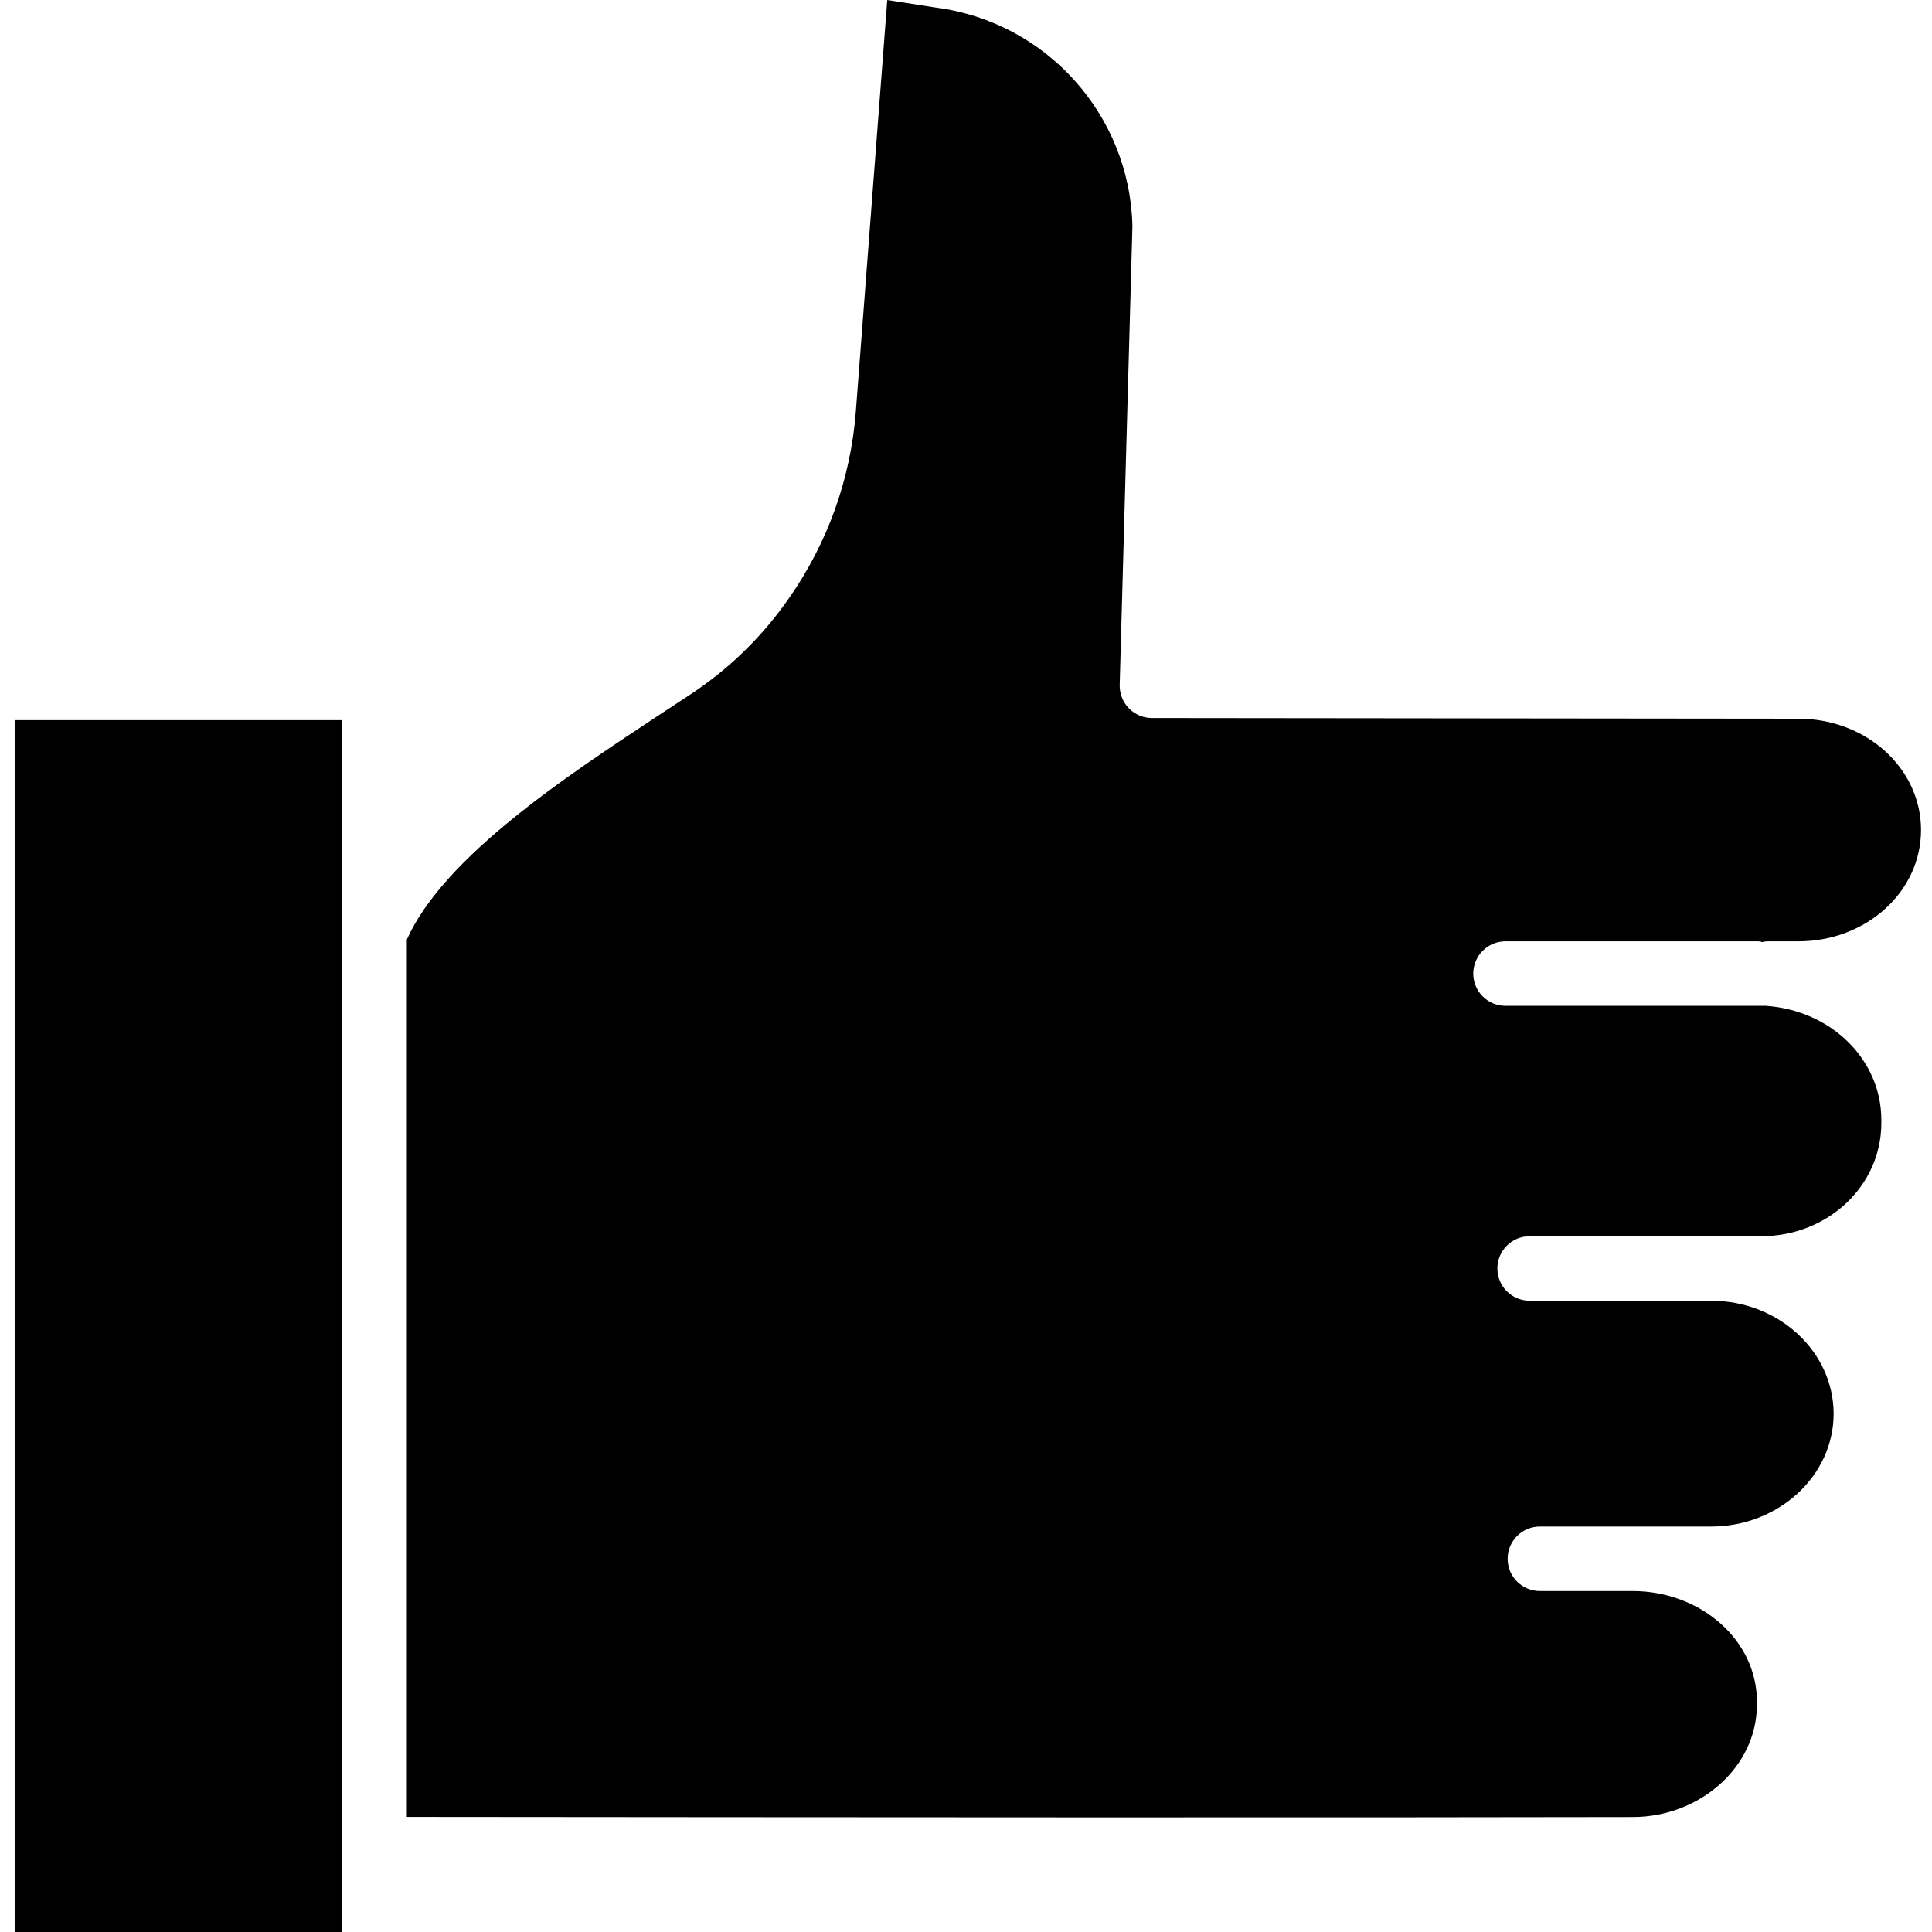 <svg height="419pt" viewBox="-3 0 419 419.293" width="419pt" xmlns="http://www.w3.org/2000/svg"><path d="m.148 156.293h71v263h-71zm0 0"/><path d="m387.199 155.977-140.352-.148c-1.891-.004-3.699-.77-5.016-2.125-1.316-1.352-2.027-3.184-1.977-5.07l2.762-99.613c-.594-24.121-18.66-44.219-42.582-47.371-.066-.008-.133-.02-.199-.027l-10.422-1.621-6.824 89.348c-1.125 14.586-6.156 28.602-14.574 40.566-5.414 7.797-12.203 14.547-20.027 19.918-2.688 1.824-5.703 3.754-8.793 5.801-19.434 12.84-46.047 30.359-54.047 48.277v190.402c87 .082 206.09.168 266.102.027 14.621-.035 26.898-10.961 26.898-24.359v-.699c0-13.43-12.316-23.988-26.977-23.988h-20.125c-3.867 0-7-3.133-7-7 0-3.867 3.133-7 7-7h37.16c14.66 0 26.59-11.031 26.59-24.465 0-13.5-11.93-24.535-26.59-24.535h-39.387c-3.867 0-7-3.133-7-7 0-3.867 3.133-7 7-7h50.199c14.66 0 26.129-11.082 26.129-24.516v-.738c0-13.094-10.871-23.746-25.023-24.746h-56.539c-3.867 0-7-3.133-7-7 0-3.867 3.133-7 7-7h54.898c.223.016.441.043.656.082v.102c.402-.098.809-.16 1.219-.188h6.816c14.664 0 26.59-10.723 26.59-24.152 0-13.434-11.914-24.152-26.566-24.16zm0 0"/></svg>